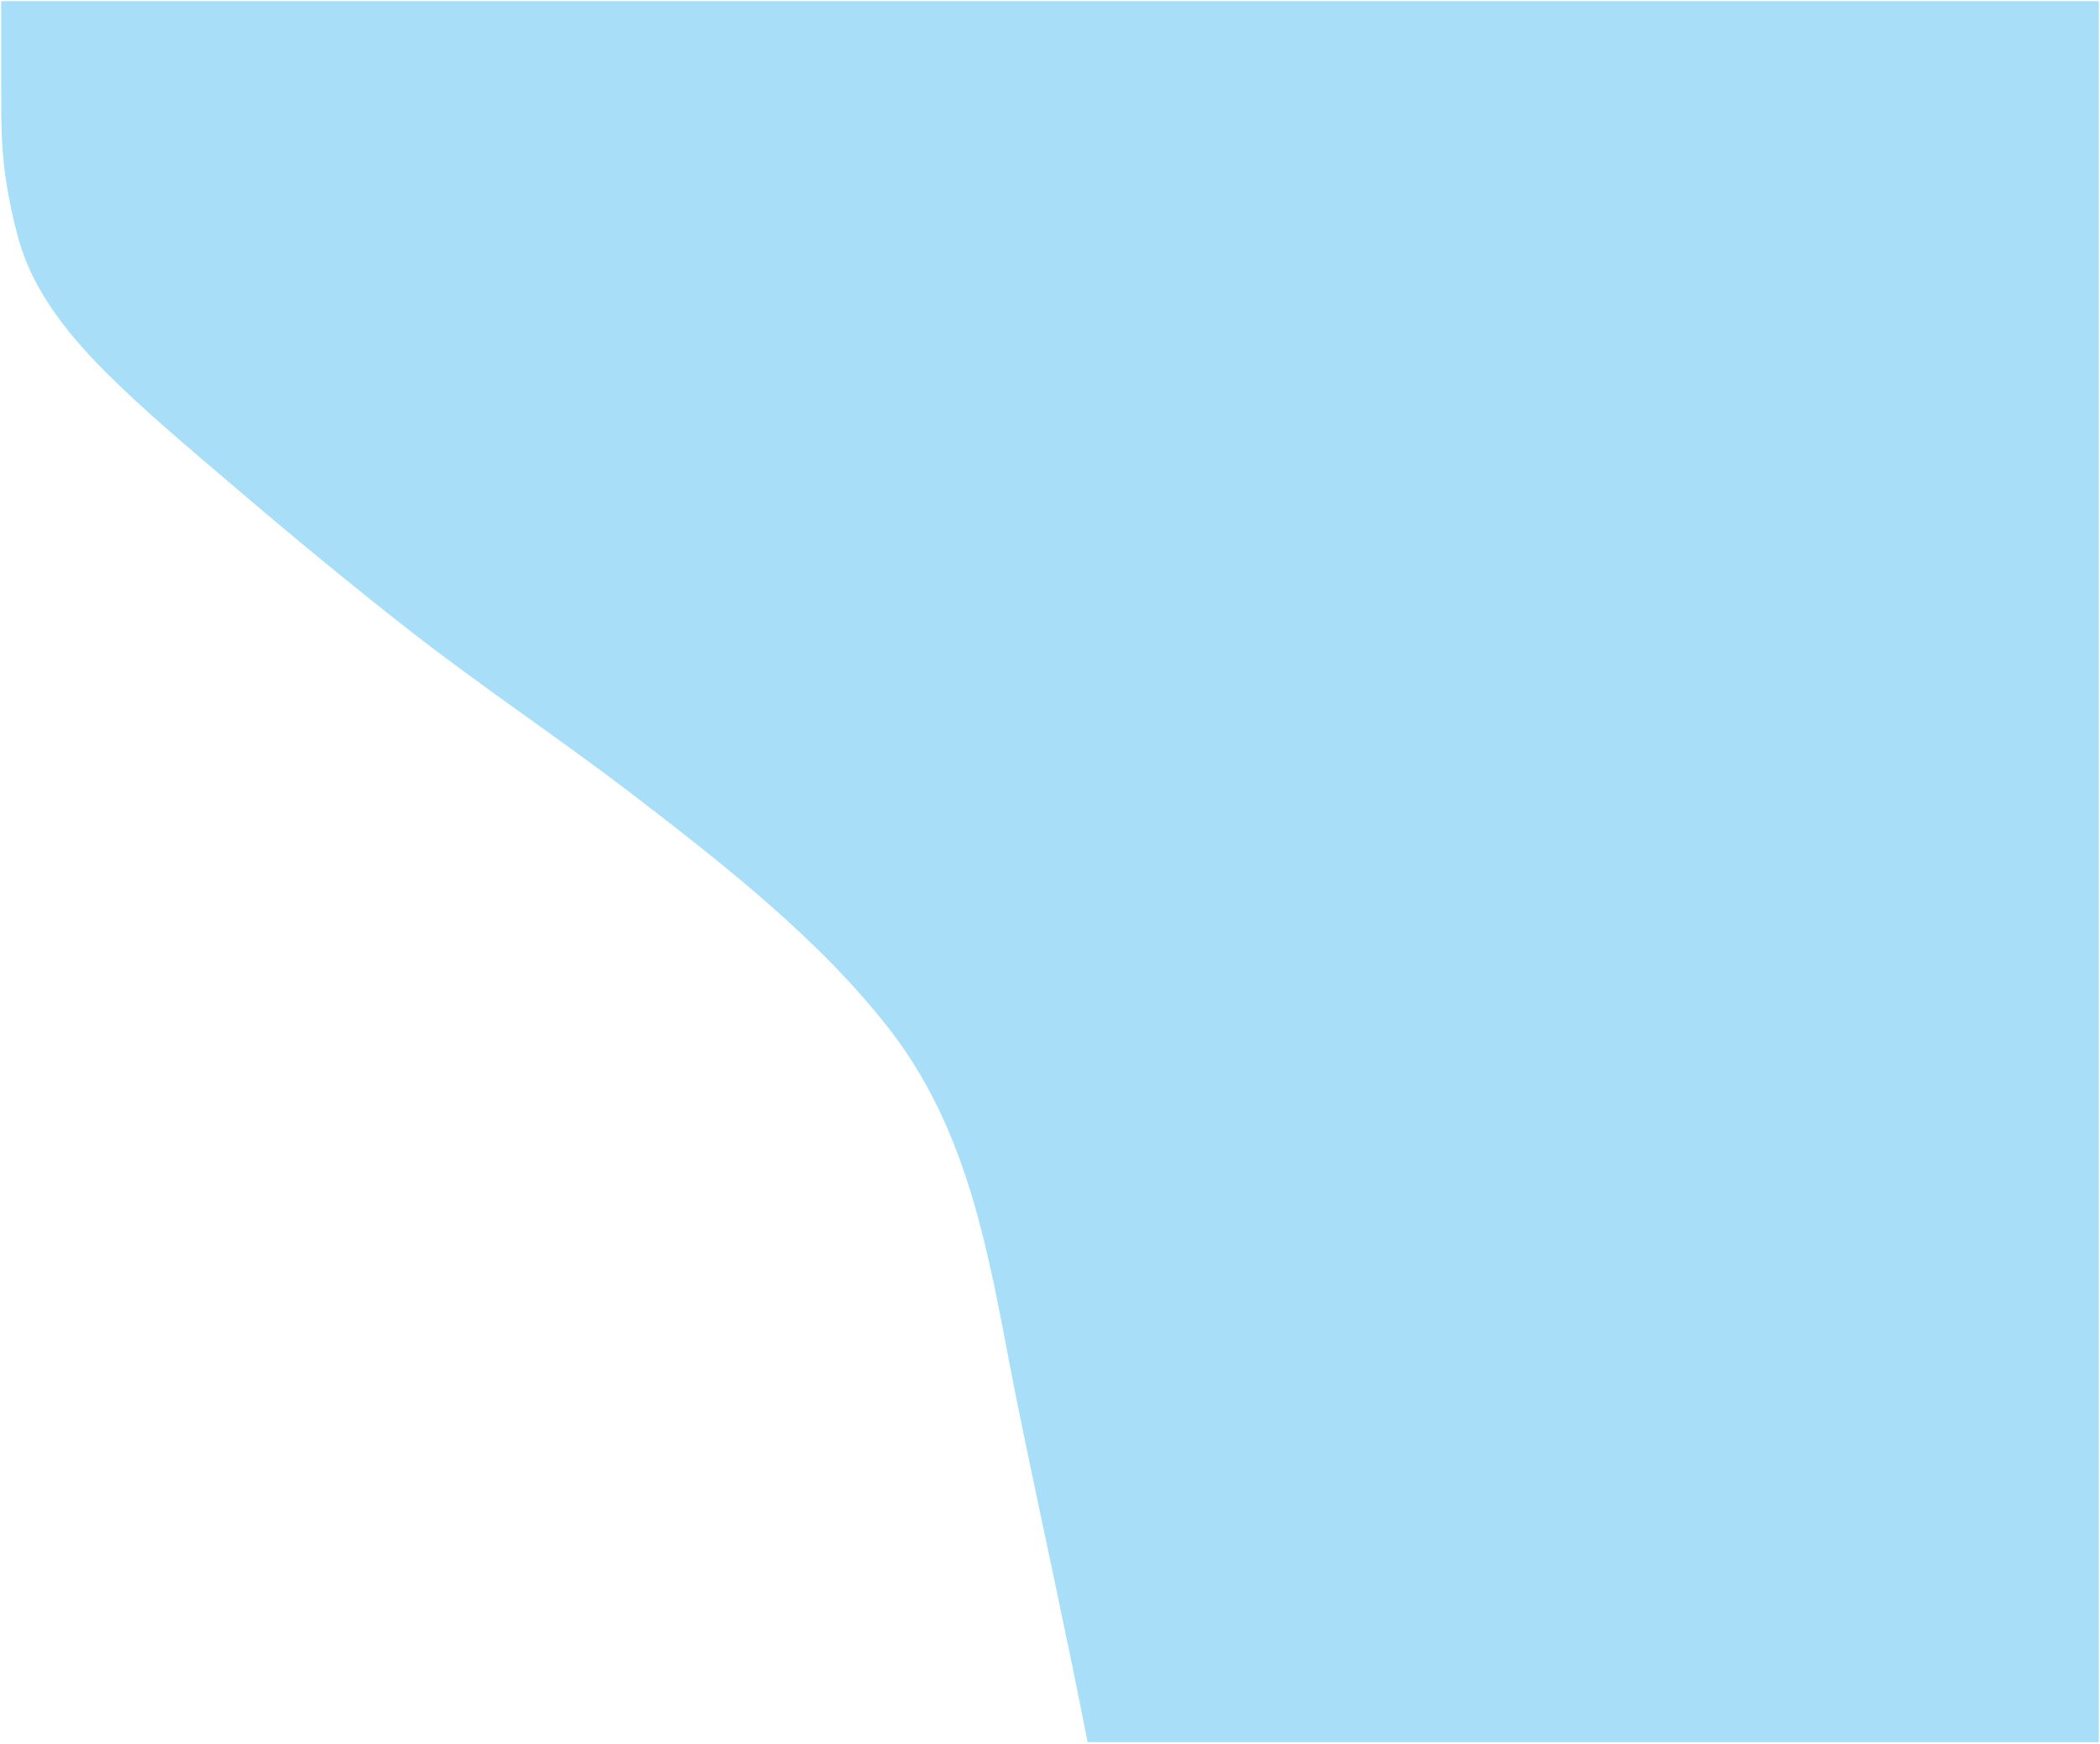 <svg xmlns="http://www.w3.org/2000/svg" width="925" height="768" viewBox="0 0 925 768" fill="none">
  <path d="M2.08 51.473C1.976 34.983 2.053 18.49 2.04 2L923 2L923 765.809L480.306 765.809C470.716 716.877 459.865 668.134 449.878 619.256C438.315 562.666 431.444 502.232 393.37 452.916C362.715 413.208 319.97 379.653 278.649 348.039C246.829 323.694 213.048 301.261 181.528 276.645C154.442 255.491 128.084 233.671 102.161 211.508C83.456 195.516 64.257 179.555 47.103 162.328C30.178 145.33 15.511 126.464 9.552 104.672C4.629 86.669 2.196 70.076 2.08 51.473Z" fill="#A9DEF9" stroke="#A9DEF9" stroke-width="3" stroke-linecap="round"/>
</svg>
